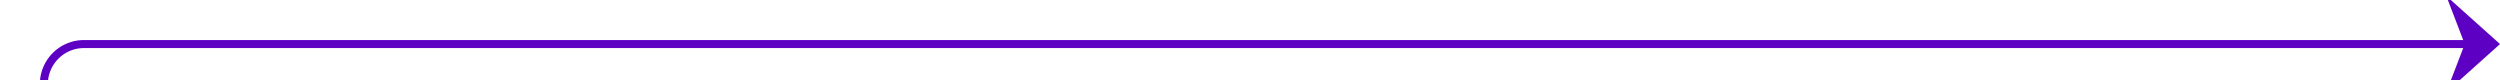 ﻿<?xml version="1.0" encoding="utf-8"?>
<svg version="1.1" xmlns:xlink="http://www.w3.org/1999/xlink" width="312px" height="10px" preserveAspectRatio="xMinYMid meet" viewBox="1848 3390  312 8" xmlns="http://www.w3.org/2000/svg">
  <path d="M 1853.5 3760  L 1853.5 3399  A 5 5 0 0 1 1858.5 3394.5 L 2159 3394.5  " stroke-width="1" stroke="#5e00c3" fill="none" />
  <path d="M 2153.3 3400.5  L 2160 3394.5  L 2153.3 3388.5  L 2155.6 3394.5  L 2153.3 3400.5  Z " fill-rule="nonzero" fill="#5e00c3" stroke="none" />
</svg>